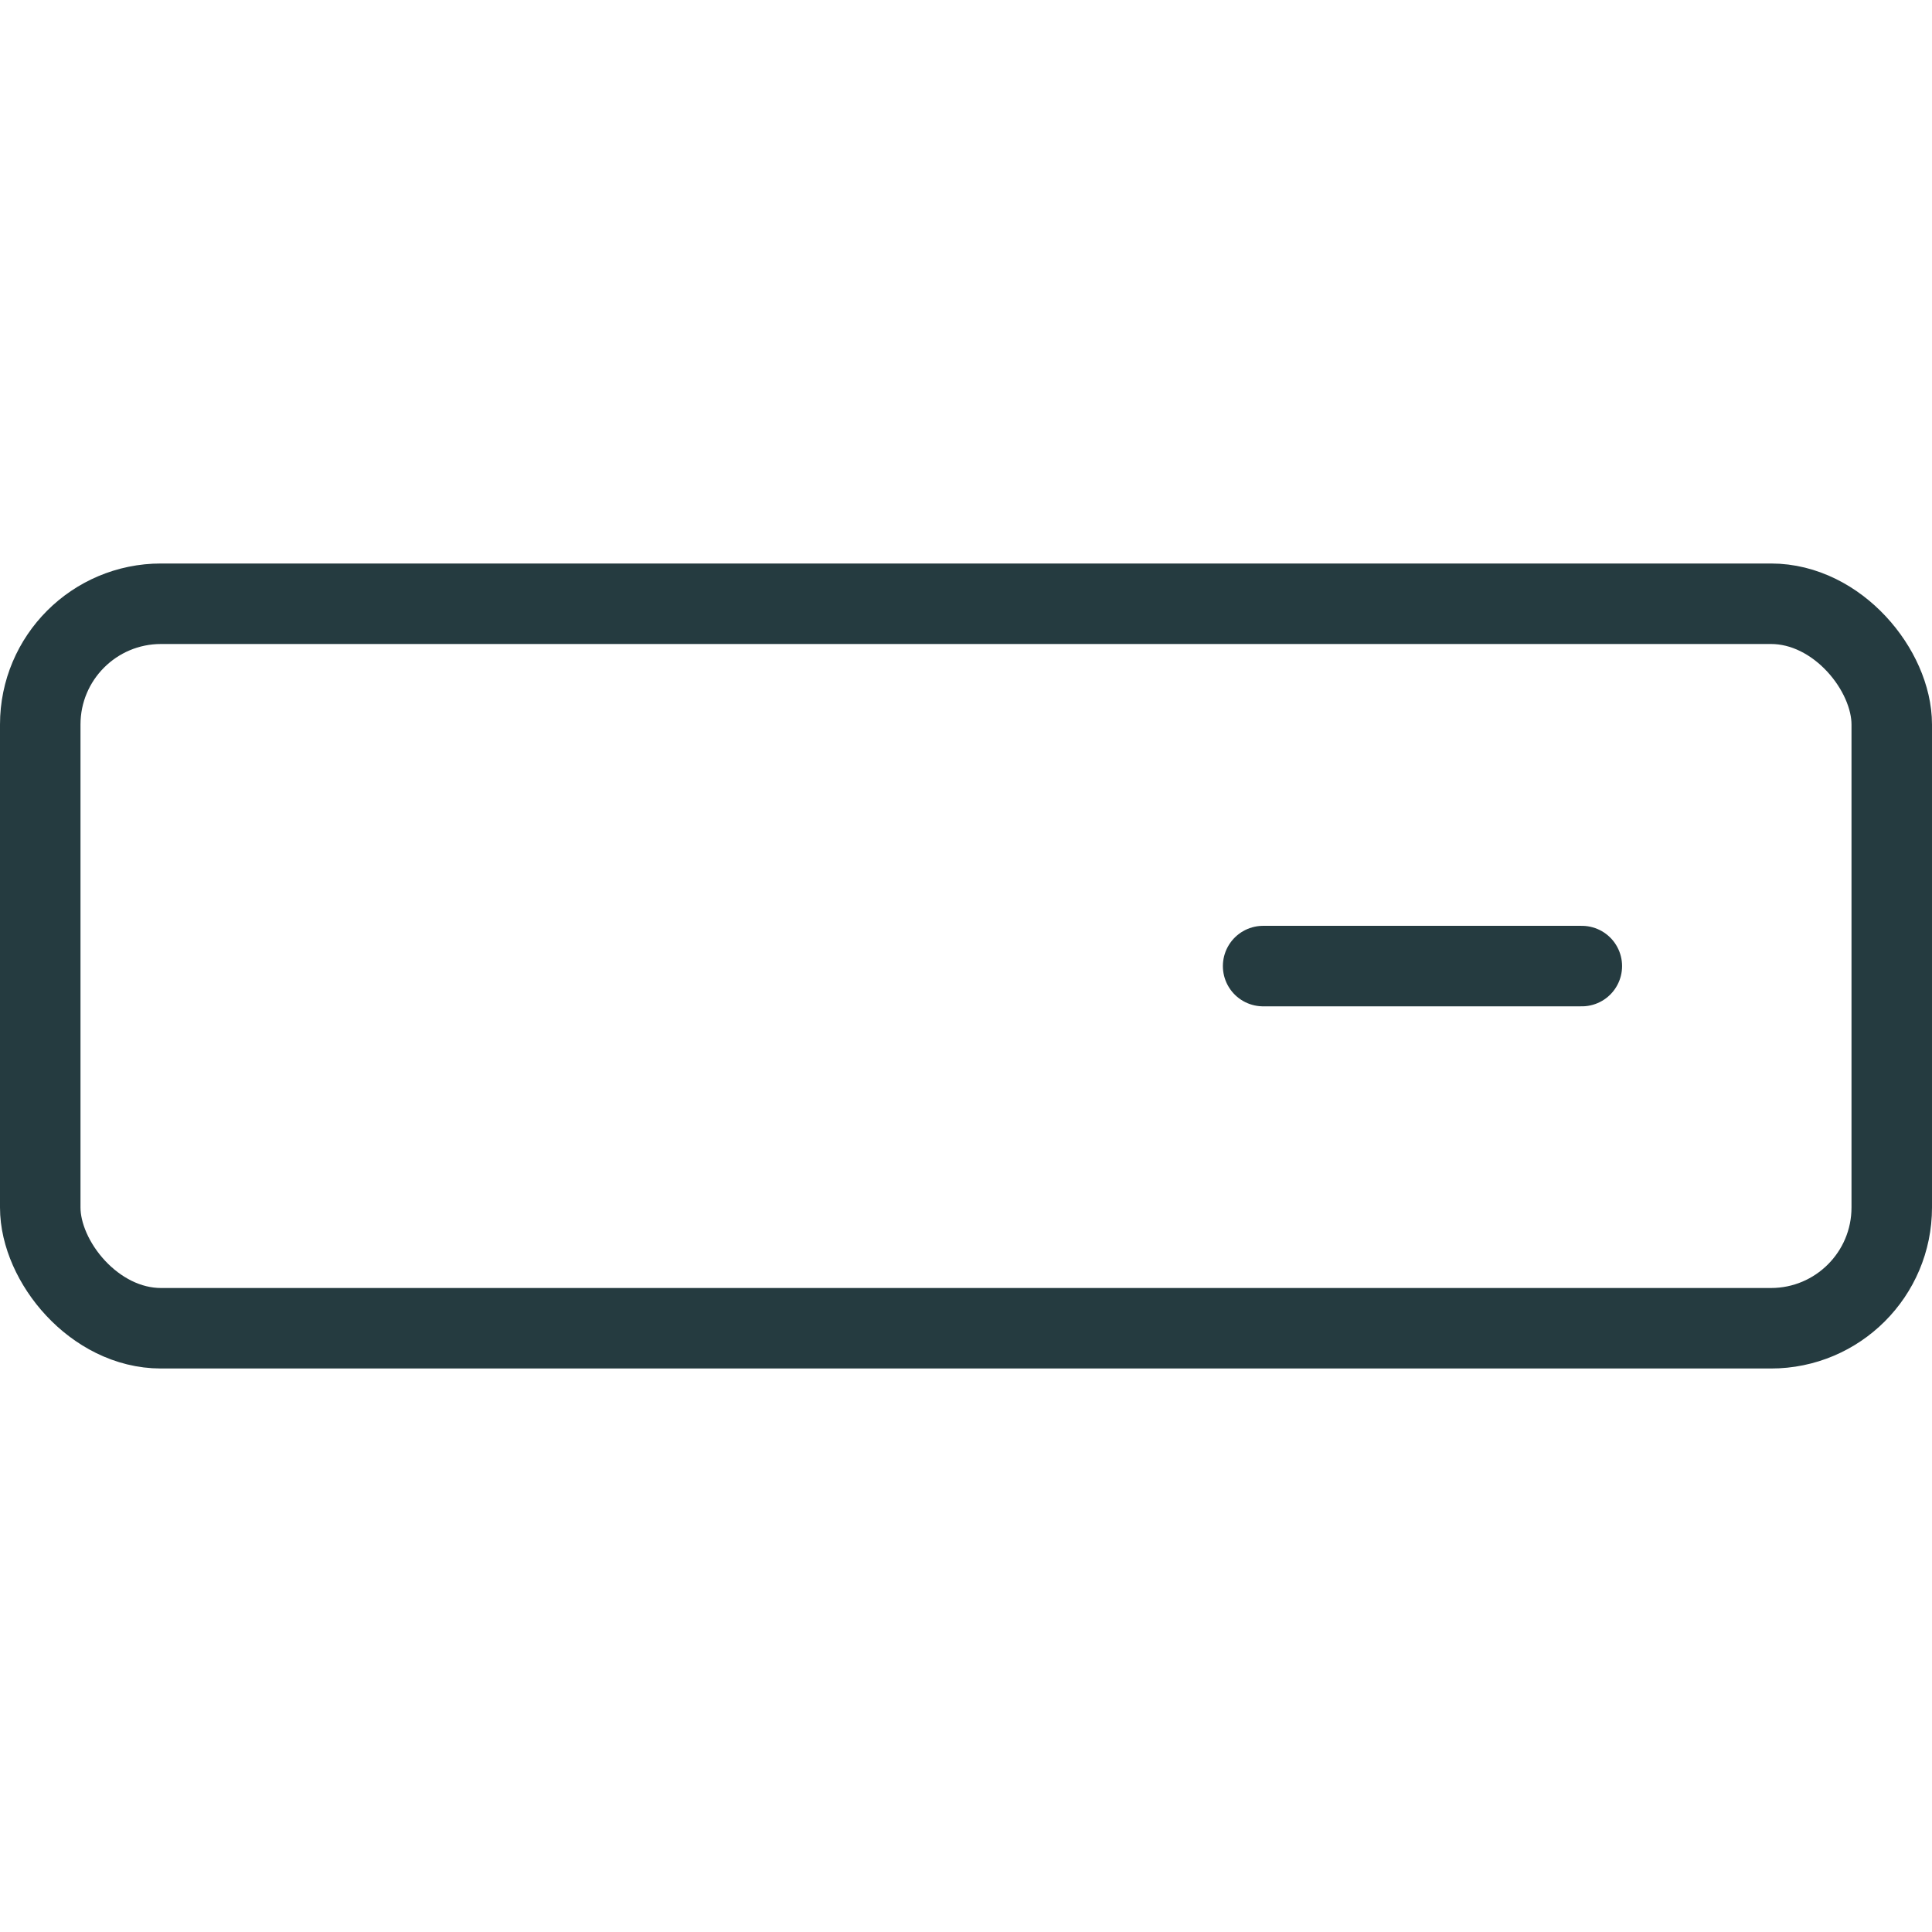 <svg xmlns="http://www.w3.org/2000/svg" width="24" height="24" viewBox="0 0 24 24">
  <g id="ic_update_active" transform="translate(-0.674 1.2)">
    <rect id="Retângulo_604" data-name="Retângulo 604" width="24" height="24" transform="translate(0.674 -1.2)" fill="#fff" opacity="0"/>
    <g id="update" transform="translate(0.674 -4.07)">
      <path id="Caminho_64" data-name="Caminho 64" d="M15.691,14.871H19.65" fill="none" stroke="#253b40" stroke-linecap="round" stroke-linejoin="round" stroke-width="1"/>
      <g id="Retângulo_783" data-name="Retângulo 783" transform="translate(0 9.87)" fill="none" stroke="#253b40" stroke-width="1">
        <rect width="24" height="10" rx="2" stroke="none"/>
        <rect x="0.5" y="0.5" width="23" height="9" rx="1.5" fill="none"/>
      </g>
    </g>
  </g>
</svg>
